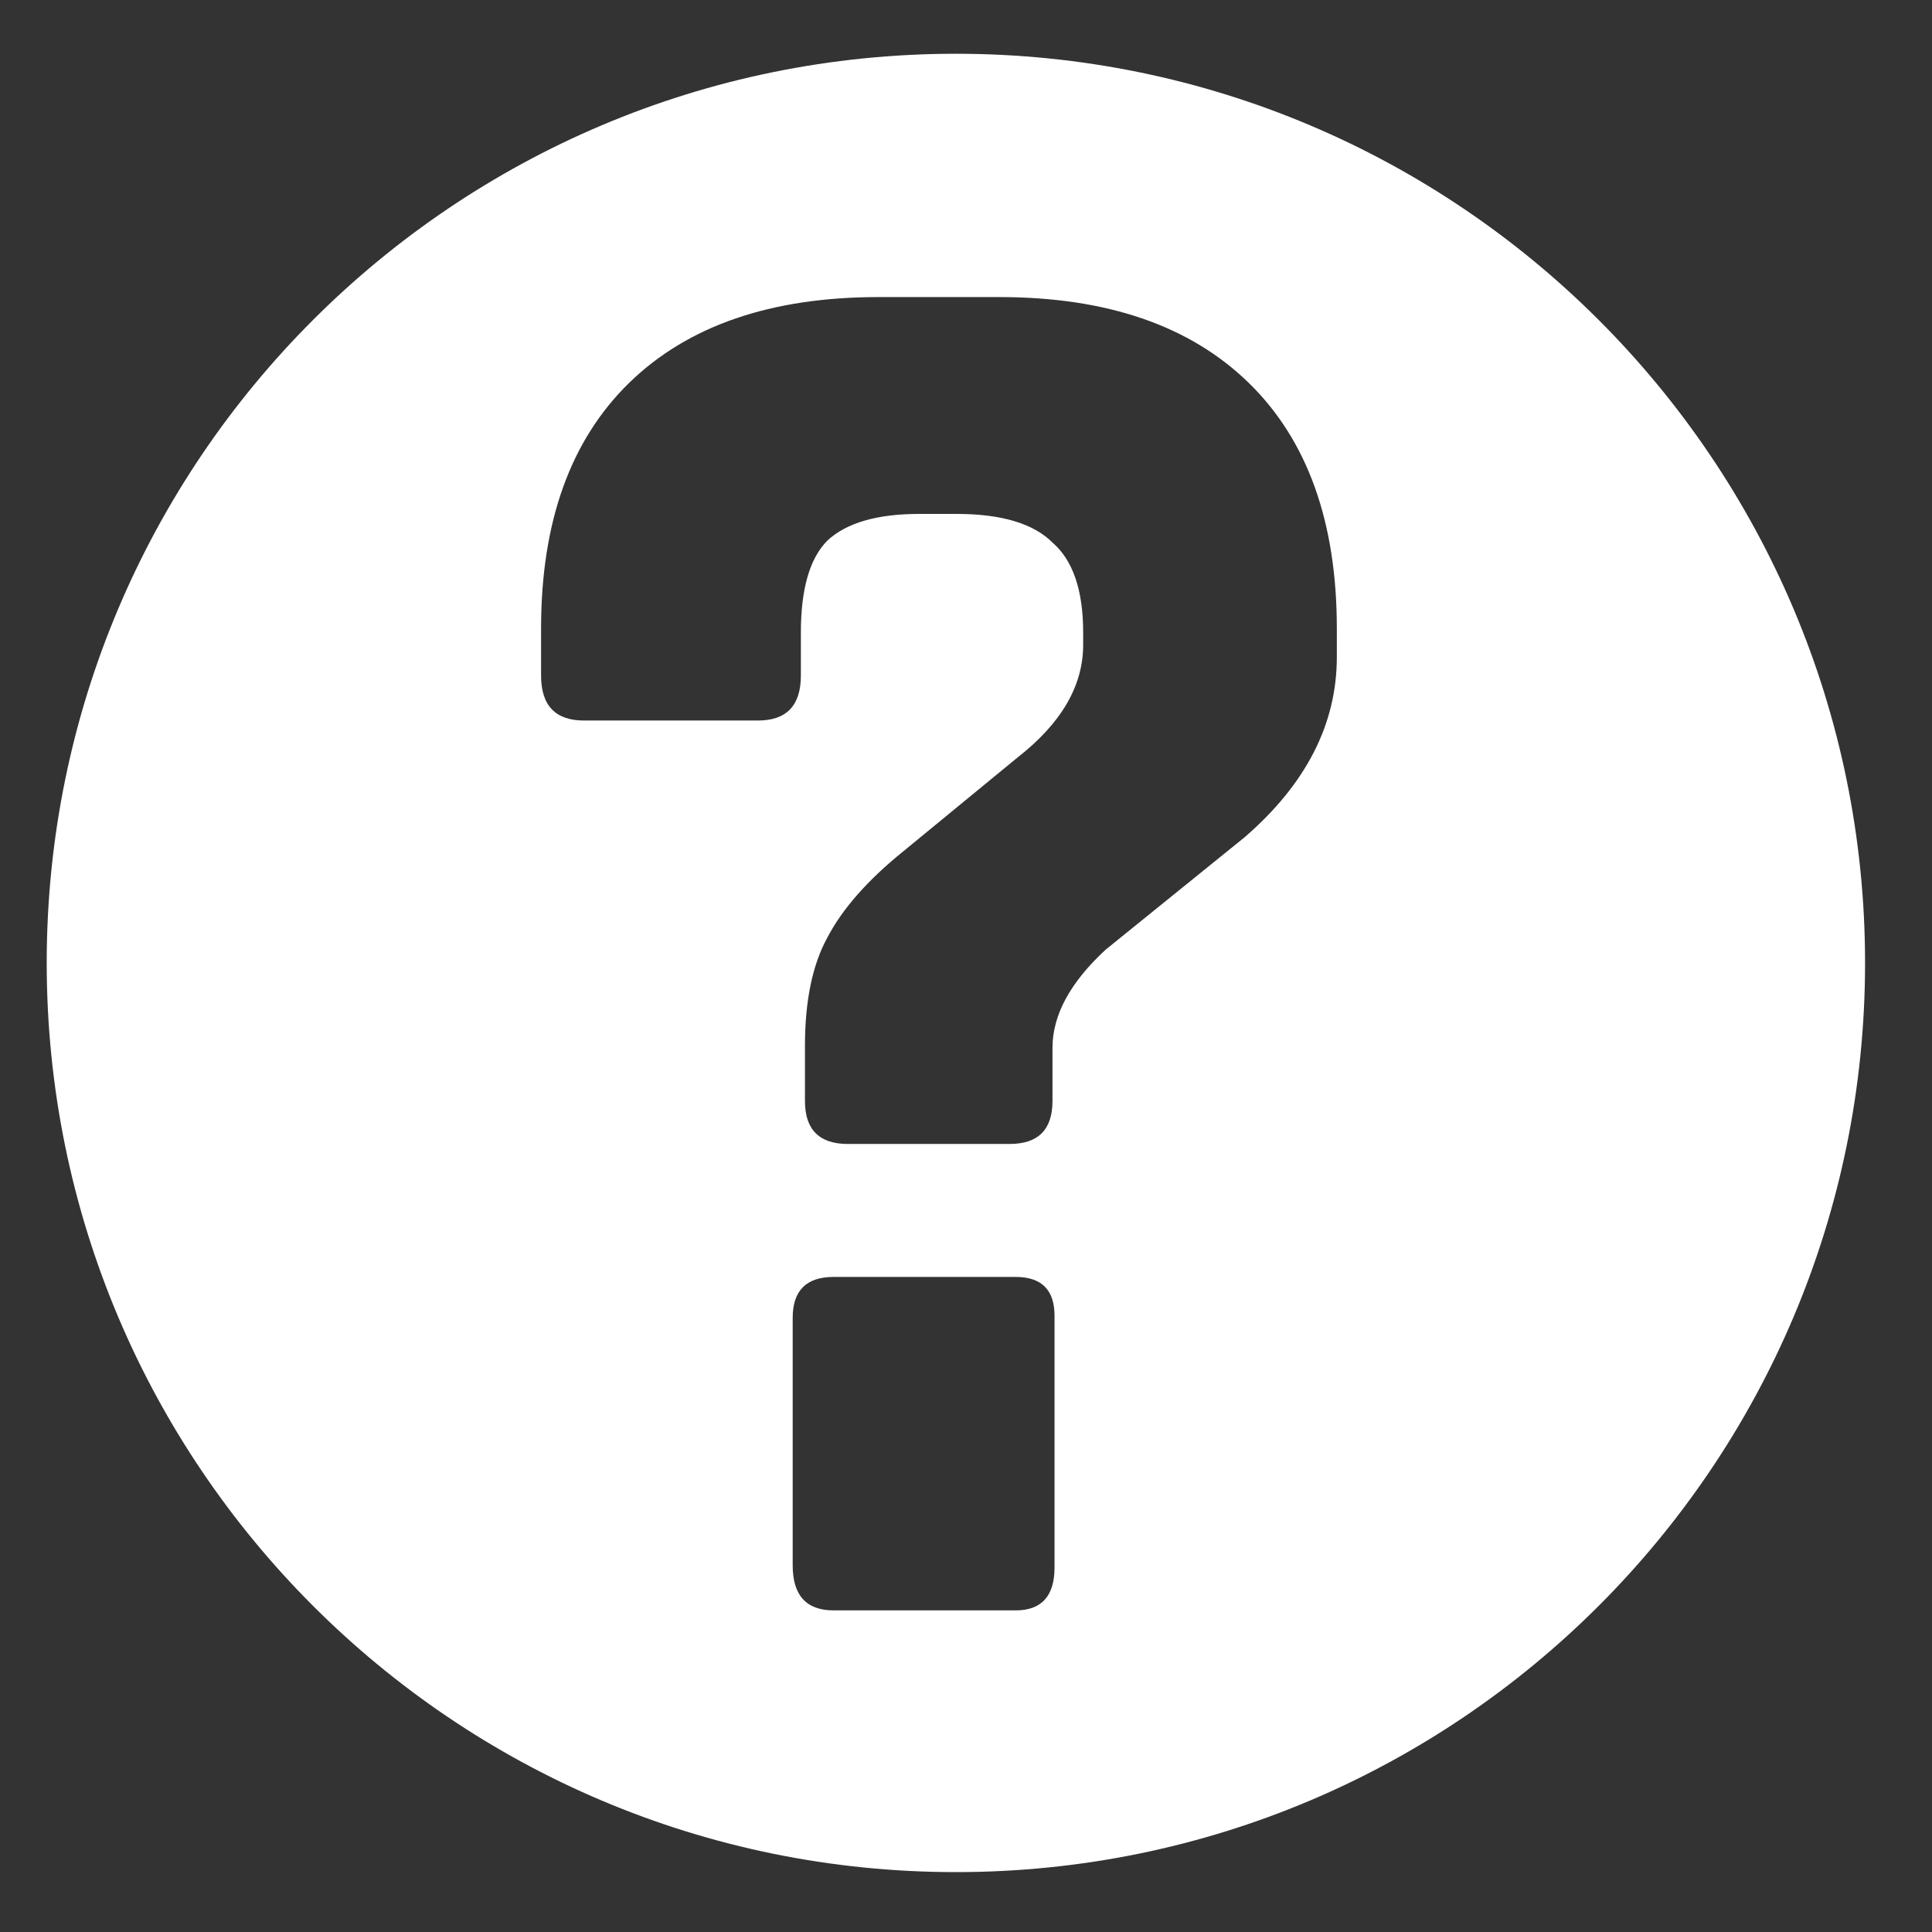 <svg width="17" height="17" viewBox="0 0 17 17" fill="none">
<rect x="0" y="0" width="17" height="17" fill="#333333" stroke="none"/>
<path fill-rule="evenodd" clip-rule="evenodd" d="M8.411 0.473C3.992 0.473 0.411 4.054 0.411 8.473C0.411 12.891 3.992 16.473 8.411 16.473C12.829 16.473 16.411 12.891 16.411 8.473C16.411 4.054 12.829 0.473 8.411 0.473ZM9.279 13.792V11.578C9.279 11.35 9.165 11.236 8.937 11.236H7.335C7.095 11.236 6.975 11.356 6.975 11.596V13.774C6.975 14.038 7.095 14.17 7.335 14.17H8.937C9.165 14.17 9.279 14.044 9.279 13.792ZM9.261 9.688V9.22C9.261 8.932 9.417 8.644 9.729 8.356L10.953 7.366C11.493 6.898 11.763 6.37 11.763 5.782V5.53C11.763 4.594 11.505 3.874 10.989 3.37C10.473 2.866 9.741 2.614 8.793 2.614H7.731C6.783 2.614 6.051 2.866 5.535 3.37C5.019 3.874 4.761 4.594 4.761 5.53V5.944C4.761 6.208 4.887 6.34 5.139 6.34H6.669C6.921 6.34 7.047 6.208 7.047 5.944V5.566C7.047 5.182 7.125 4.912 7.281 4.756C7.449 4.6 7.719 4.522 8.091 4.522H8.415C8.811 4.522 9.093 4.606 9.261 4.774C9.441 4.93 9.531 5.194 9.531 5.566V5.674C9.531 6.034 9.339 6.364 8.955 6.664L7.947 7.492C7.635 7.744 7.413 7.996 7.281 8.248C7.149 8.488 7.083 8.806 7.083 9.202V9.688C7.083 9.94 7.209 10.066 7.461 10.066H8.883C9.135 10.066 9.261 9.94 9.261 9.688Z" fill="white"/>
</svg>

